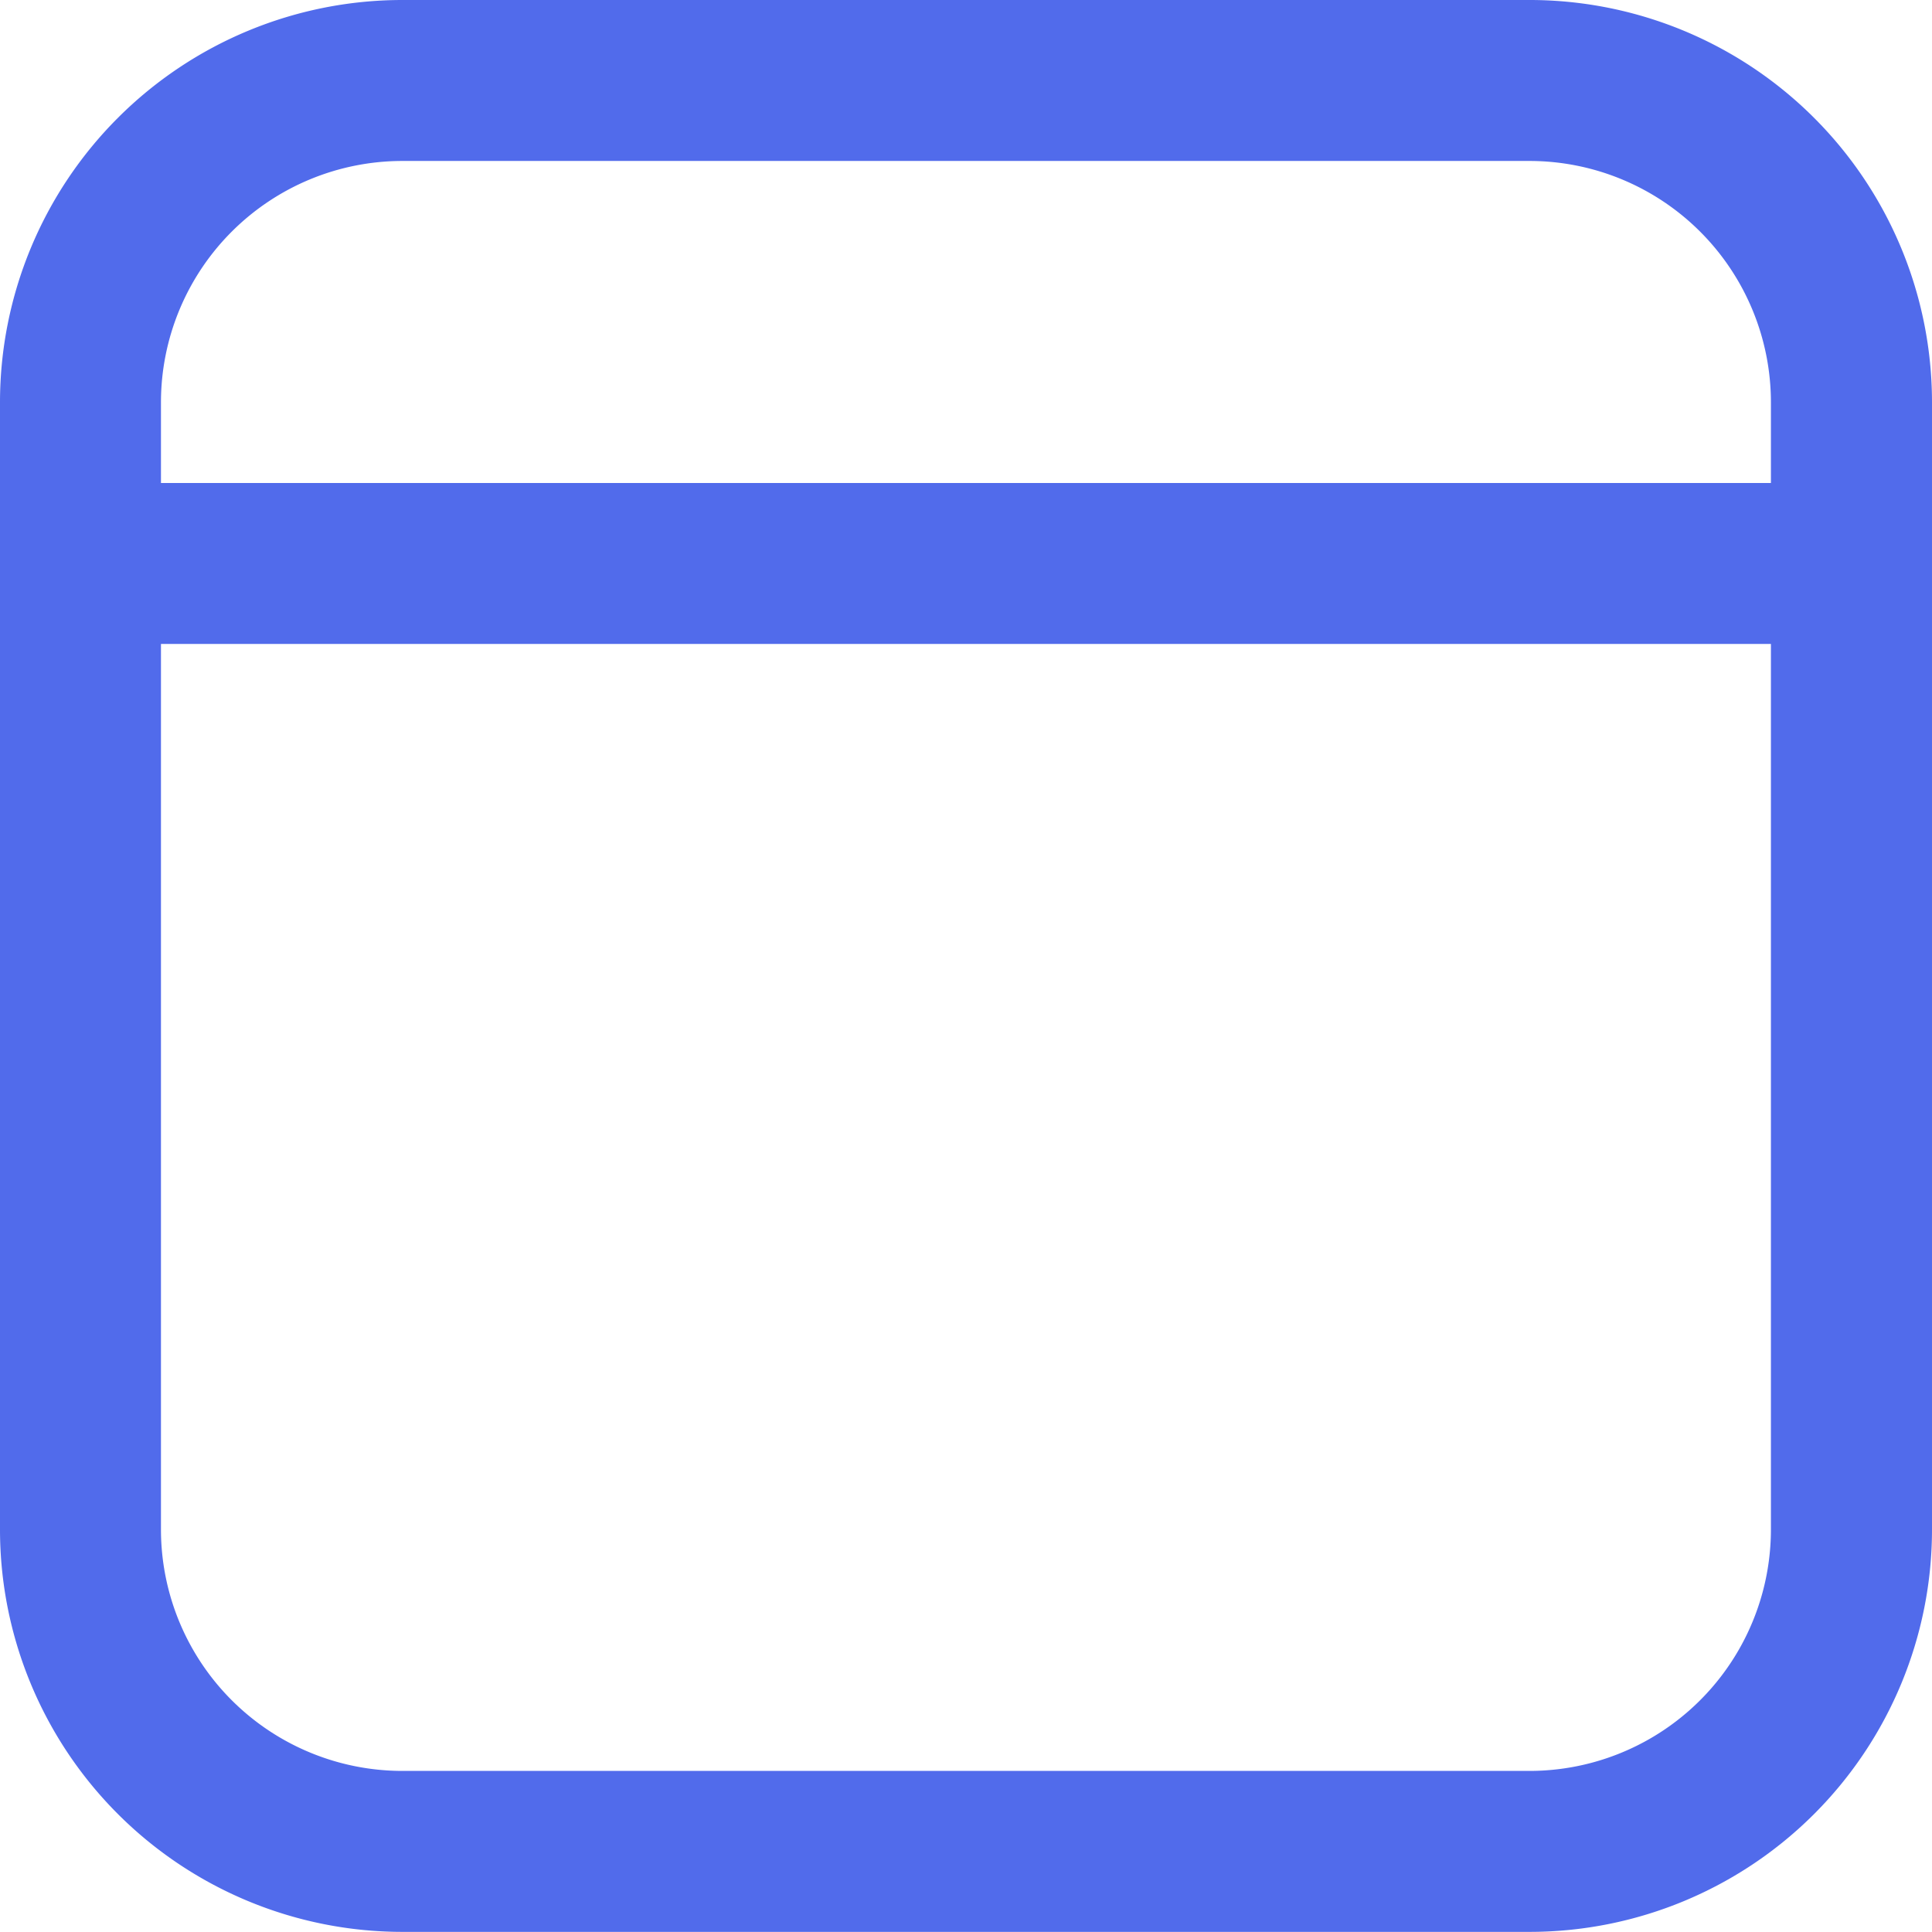 <svg xmlns="http://www.w3.org/2000/svg" xmlns:xlink="http://www.w3.org/1999/xlink" width="16" height="16" viewBox="0 0 16 16">
  <defs>
    <clipPath id="clip-path">
      <rect id="Rectangle_271" data-name="Rectangle 271" width="16" height="16" transform="translate(1654 546)" fill="#516beb" stroke="#707070" stroke-width="1"/>
    </clipPath>
  </defs>
  <g id="Mask_Group_24" data-name="Mask Group 24" transform="translate(-1654 -546)" clip-path="url(#clip-path)">
    <path id="_23d1261f58c31d0cea55aaa2bc4afc58" data-name="23d1261f58c31d0cea55aaa2bc4afc58" d="M15.333,2.667A3.333,3.333,0,0,1,18.667,6v9.333a3.333,3.333,0,0,1-3.333,3.333H6a3.333,3.333,0,0,1-3.333-3.333V6A3.333,3.333,0,0,1,6,2.667Zm2,5.333H4v7.333a2,2,0,0,0,2,2h9.333a2,2,0,0,0,2-2Zm-2-4H6A2,2,0,0,0,4,6v.667H17.333V6A2,2,0,0,0,15.333,4Z" transform="translate(1651.333 543.333)" fill="#516beb"/>
  </g>
</svg>

